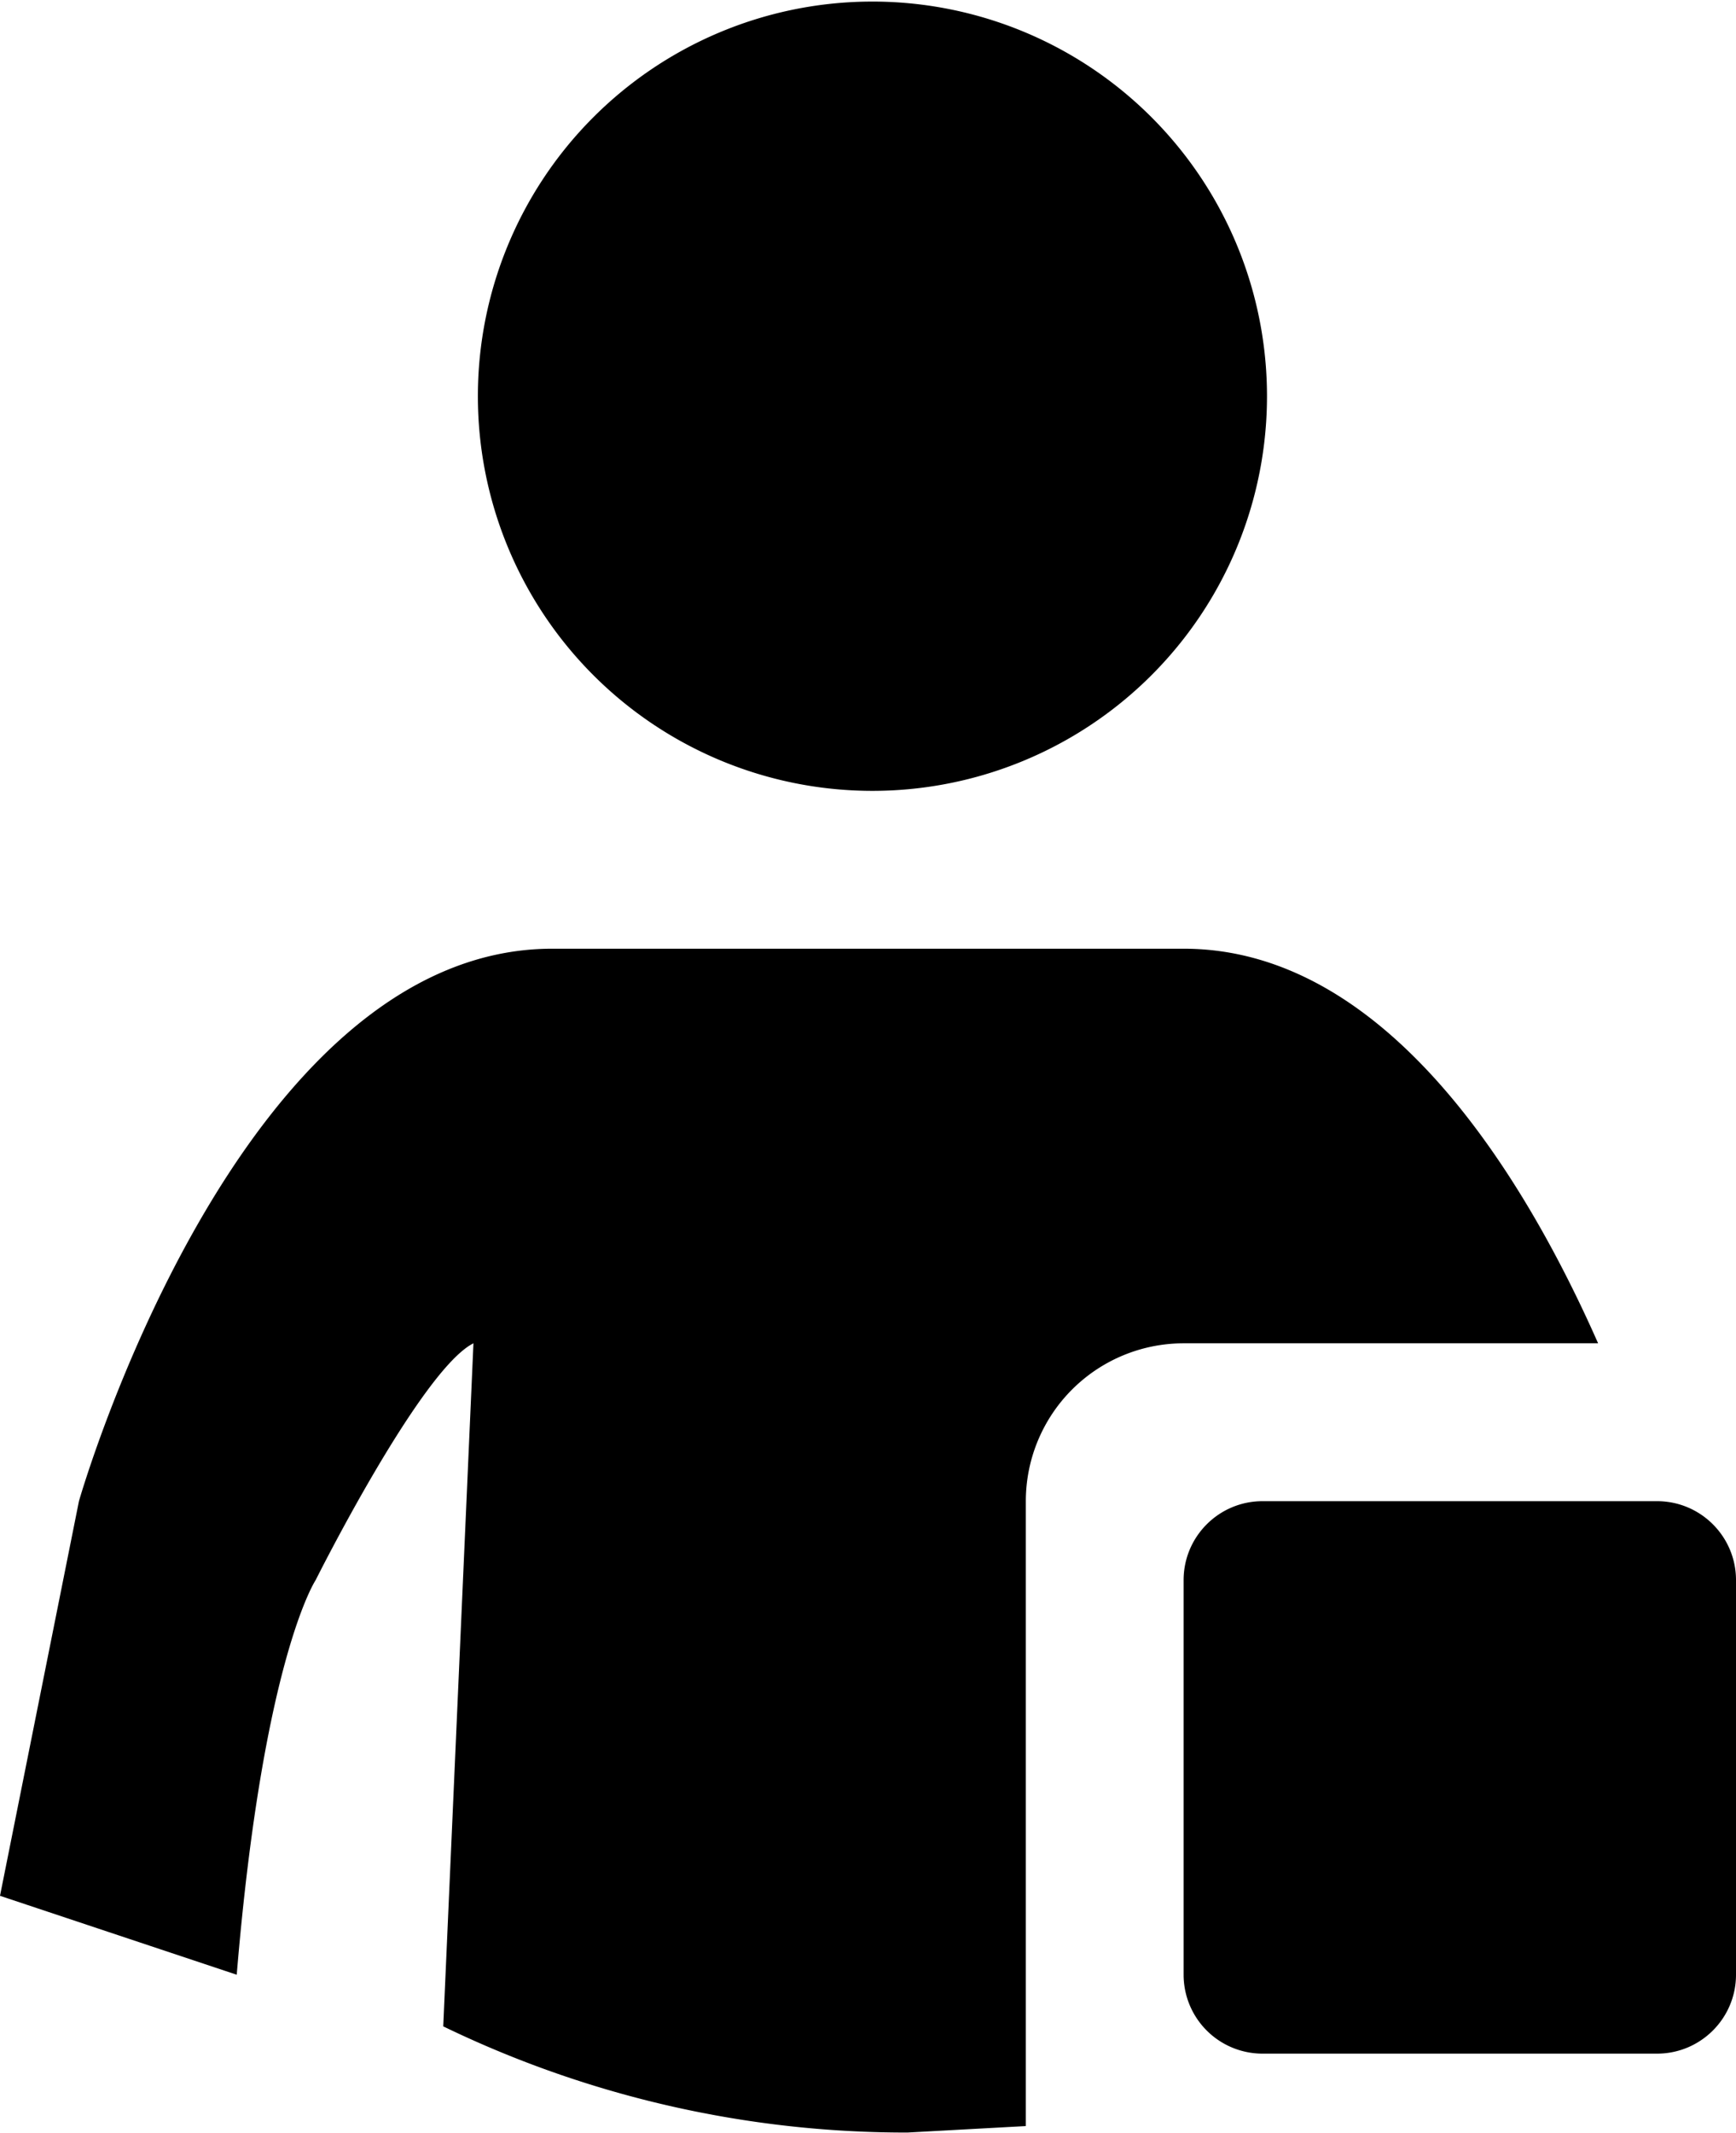 <svg xmlns="http://www.w3.org/2000/svg" viewBox="0 0 34.834 42.786"><path d="M33.25 41.198h-7.916a1.583 1.583 0 0 1-1.584-1.583v-7.917c0-.874.71-1.583 1.584-1.583h7.916c.875 0 1.584.71 1.584 1.583v7.917c0 .874-.71 1.583-1.584 1.583zM17.417.032a7.917 7.917 0 1 1 0 15.833 7.917 7.917 0 0 1 0-15.833zM9.5 26.948c-1.055.528-3.166 4.75-3.166 4.75s-1.057 1.584-1.584 7.917L0 38.032l1.584-7.917s3.166-11.083 9.5-11.083H23.75c4.099 0 6.87 4.64 8.317 7.916H23.75a3.167 3.167 0 0 0-3.166 3.167v12.536l-2.375.13a21.29 21.29 0 0 1-9.315-2.13L9.5 26.948z"/></svg>